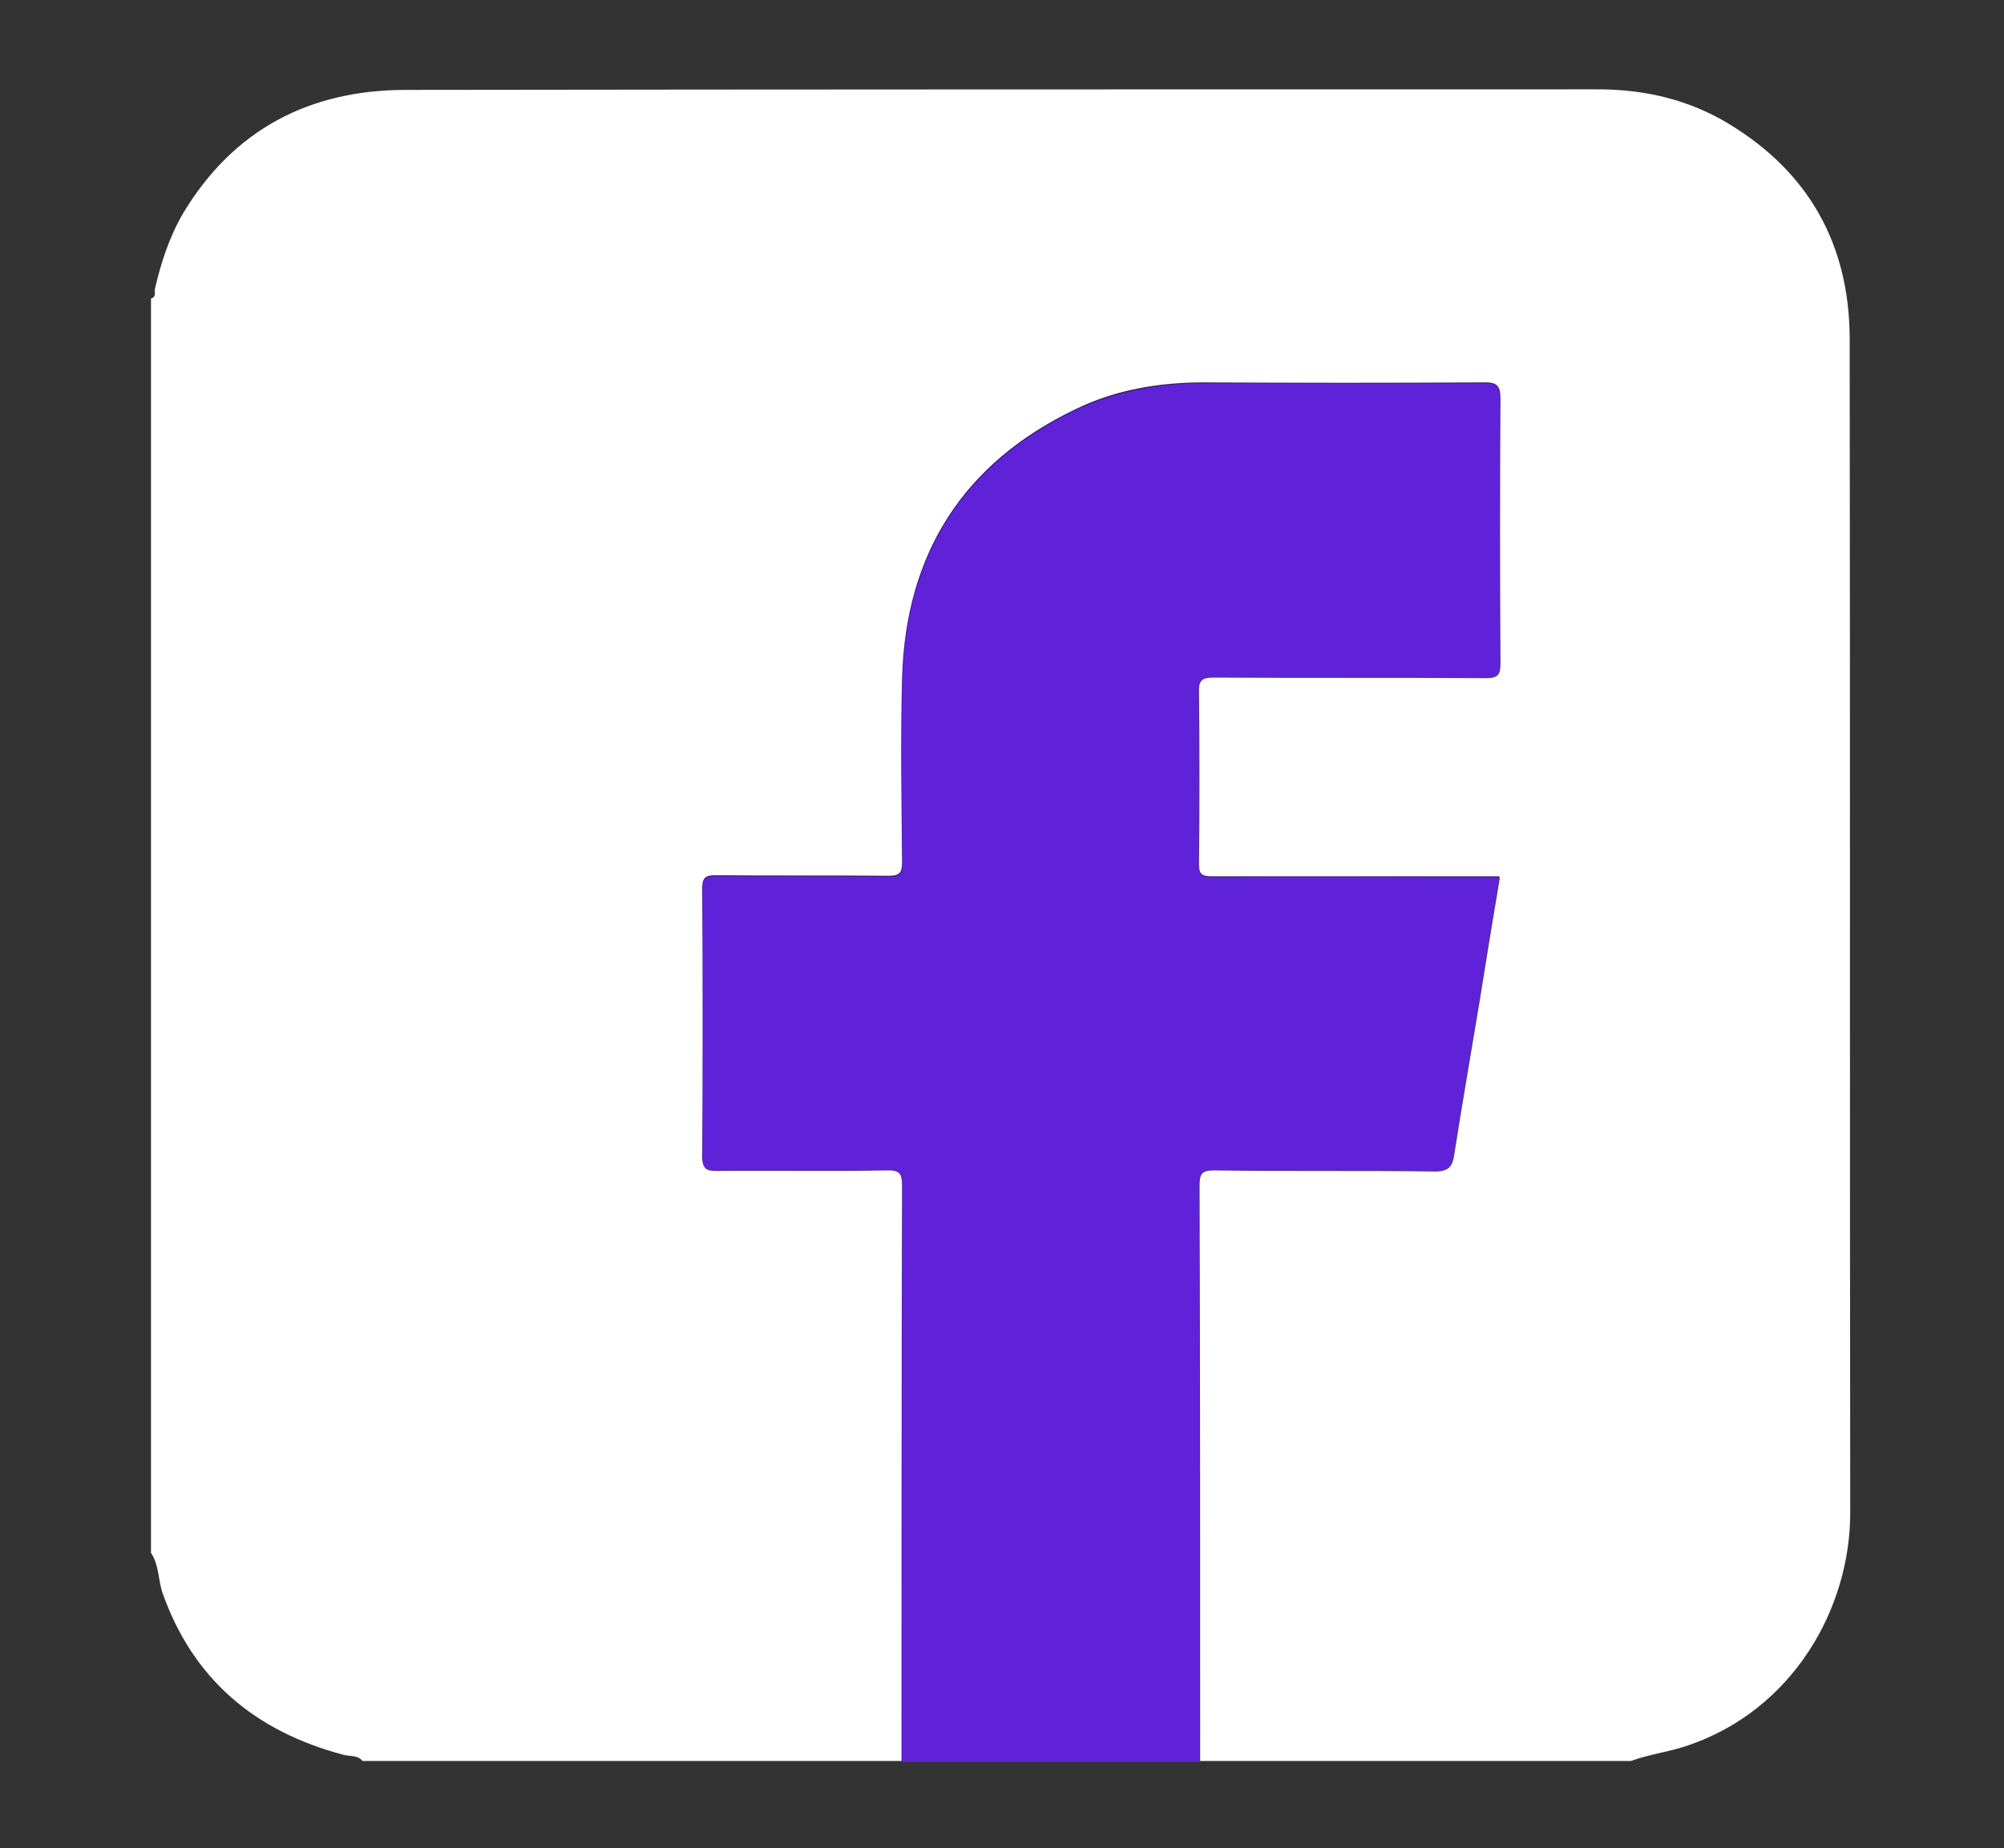 <?xml version="1.0" encoding="utf-8"?>
<!-- Generator: Adobe Illustrator 26.0.1, SVG Export Plug-In . SVG Version: 6.00 Build 0)  -->
<svg version="1.1" id="Layer_1" xmlns="http://www.w3.org/2000/svg" xmlns:xlink="http://www.w3.org/1999/xlink" x="0px" y="0px"
	 width="361px" height="333px" viewBox="0 0 361 333" style="enable-background:new 0 0 361 333;" xml:space="preserve">
<rect x="0" y="0" width="361" height="333" fill="#333333" stroke="none"/>
<style type="text/css">
	.st0{fill:#5F22D9;}
	.st1{fill:#FFFFFF;}
	.st2{fill:#9285F4;}
	.st3{display:none;fill:#FEFEFE;}
	.st4{display:none;fill:#FCFCFC;}
	.st5{display:none;fill:#FBFBFB;}
</style>
<rect x="-593.3" y="-225.7" class="st0" width="320.2" height="229.8"/>
<rect x="-584.1" y="82.2" class="st1" width="320.2" height="229.8"/>
<rect x="-574.9" y="397.8" class="st2" width="320.2" height="229.8"/>
<g>
	<path class="st3" d="M238.5,352.7c-87.1,0-174.2,0-261.3,0c0-123.1,0-246.3-0.1-369.4c0-2.7,0.6-3.3,3.3-3.3
		c123.4,0.1,246.8,0.1,370.1,0c2.7,0,3.3,0.6,3.3,3.3c-0.1,122-0.1,244.1,0,366.1c0,2.7-0.6,3.3-3.3,3.3
		c-34.7-0.1-69.4-0.1-104.2-0.1c4-1.5,8-2.8,11.1-6c4-4.1,8.2-7.9,12-12.1c8.3-9,8.3-20.6-0.4-29.2c-17.8-17.6-35.3-35.4-53.2-52.9
		c-28.5-27.7-56.2-56.3-84.8-83.9c-1.5-1.5-1.5-2.3,0-3.7c6.8-6.3,13.3-13,20-19.4c23.5-22.6,45.9-46.4,69.6-68.8
		c9.8-9.2,19-18.9,28.5-28.5c7.2-7.2,14.5-14.2,21.4-21.7c6.9-7.5,7-18.5,0.4-26.2c-4.3-4.9-8.9-9.6-13.7-14
		c-8.8-7.9-20-7.6-28.7,0.6c-7.5,7.1-14.9,14.4-22.4,21.6c-19.8,19.3-39.1,39.2-58.9,58.5c-28.5,27.7-56.2,56.2-84.8,84
		c-9.9,9.6-9.8,21.6,0,31.3c6.5,6.5,13.1,12.8,19.7,19.2c23.5,22.6,46,46.3,69.6,68.9c23,22,44.6,45.3,67.8,67
		C225.5,343.1,230.6,349.6,238.5,352.7z"/>
</g>
<g>
	<path class="st1" d="M27.2,279.8c0-75.3,0-150.7,0-226c1-0.3,0.6-1.1,0.7-1.7c1.1-4.8,2.6-9.4,5.1-13.7
		c9.1-15.1,22.8-22.2,40.1-22.2c71.4-0.1,142.8-0.1,214.2-0.1c1.3,0,2.6,0,3.8,0.1c7.3,0.4,14.2,2.4,20.3,6.1
		c14.4,8.7,21.7,21.7,21.8,38.5c0.1,70.6,0,141.2,0.1,211.8c0,17.2-10.3,35.6-29.5,42c-3.3,1.1-6.7,1.5-10,2.7
		c-25.9,0-51.8,0-77.7,0c0-34.6,0-69.2-0.1-103.9c0-2.2,0.5-2.7,2.7-2.7c13.2,0.1,26.5-0.1,39.7,0.2c2.7,0,3.2-1.1,3.5-3.2
		c1.4-9.1,3-18.2,4.5-27.2c1.2-7.5,2.5-15,3.7-22.6c-1.3,0-2.2,0-3.2,0c-16.2,0-32.4,0-48.6,0c-1.9,0-2.4-0.5-2.4-2.4
		c0.1-10.3,0.1-20.6,0-30.9c0-2.2,0.5-2.7,2.7-2.7c16.3,0.1,32.6,0,48.9,0.1c2.2,0,2.7-0.5,2.7-2.7c-0.1-15.9-0.1-31.8,0-47.7
		c0-2.2-0.6-2.7-2.7-2.7c-16.9,0.1-33.7,0.1-50.6,0c-8.1,0-15.9,1.3-23.1,4.8c-20.3,9.7-30.7,26.1-31.3,48.5
		c-0.3,11.1-0.1,22.2,0,33.2c0,1.9-0.5,2.4-2.4,2.4c-10.4-0.1-20.8,0-31.2-0.1c-1.9,0-2.4,0.5-2.4,2.4c0.1,16.1,0.1,32.2,0,48.3
		c0,1.9,0.5,2.4,2.4,2.4c10.2-0.1,20.4,0,30.6-0.1c2.5,0,3,0.6,3,3c-0.1,34.5-0.1,69-0.1,103.6c-32.4,0-64.8,0-97.1,0
		c-0.9-1.1-2.3-0.8-3.4-1.1c-15.9-4.2-27.2-13.6-32.7-29.4C28.5,284.5,28.6,281.9,27.2,279.8z"/>
	<path class="st0" d="M162.5,317.5c0-34.5,0-69,0.1-103.6c0-2.4-0.5-3.1-3-3c-10.2,0.2-20.4,0-30.6,0.1c-1.9,0-2.4-0.5-2.4-2.4
		c0.1-16.1,0.1-32.2,0-48.3c0-1.9,0.5-2.4,2.4-2.4c10.4,0.1,20.8,0,31.2,0.1c1.9,0,2.4-0.5,2.4-2.4c-0.1-11.1-0.3-22.2,0-33.2
		c0.6-22.4,11-38.8,31.3-48.5c7.2-3.4,15-4.8,23.1-4.8c16.9,0,33.7,0.1,50.6,0c2.2,0,2.7,0.5,2.7,2.7c-0.1,15.9-0.1,31.8,0,47.7
		c0,2.2-0.5,2.7-2.7,2.7c-16.3-0.1-32.6,0-48.9-0.1c-2.2,0-2.8,0.5-2.7,2.7c0.1,10.3,0.1,20.6,0,30.9c0,1.9,0.5,2.4,2.4,2.4
		c16.2-0.1,32.4,0,48.6,0c1,0,1.9,0,3.2,0c-1.3,7.7-2.5,15.1-3.7,22.6c-1.5,9.1-3.1,18.2-4.5,27.2c-0.3,2.1-0.8,3.2-3.5,3.2
		c-13.2-0.2-26.5,0-39.7-0.2c-2.2,0-2.7,0.5-2.7,2.7c0.1,34.6,0.1,69.2,0.1,103.9C198.3,317.5,180.4,317.5,162.5,317.5z"/>
	<path class="st4" d="M293.8,317.5c3.2-1.3,6.7-1.6,10-2.7c19.2-6.5,29.6-24.9,29.5-42c-0.1-70.6,0-141.2-0.1-211.8
		c0-16.8-7.4-29.8-21.8-38.5c-6.1-3.7-13-5.7-20.3-6.1c-1.3-0.1-2.5-0.1-3.8-0.1c-71.4,0-142.8-0.1-214.2,0.1
		c-17.3,0-31,7.1-40.1,22.2c-2.5,4.2-4.1,8.9-5.1,13.7c-0.1,0.6,0.2,1.5-0.7,1.7c0-12,0.1-23.9-0.1-35.9c0-2,0.3-2.4,2.4-2.4
		c74.2,0.1,148.5,0.1,222.7,0.1c26.5,0,53,0,79.4,0c1.8,0,2.3,0.4,2.3,2.3c-0.1,99.2-0.1,198.4,0,297.6c0,1.8-0.4,2.1-2.1,2.1
		C319.1,317.4,306.5,317.5,293.8,317.5z"/>
	<path class="st5" d="M27.2,279.8c1.4,2.1,1.3,4.8,2.2,7.1c5.5,15.9,16.8,25.2,32.7,29.4c1.2,0.3,2.5,0,3.4,1.1
		c-12.1,0-24.2,0-36.4,0c-1.6,0-2-0.3-2-2C27.2,303.6,27.2,291.7,27.2,279.8z"/>
</g>
</svg>
